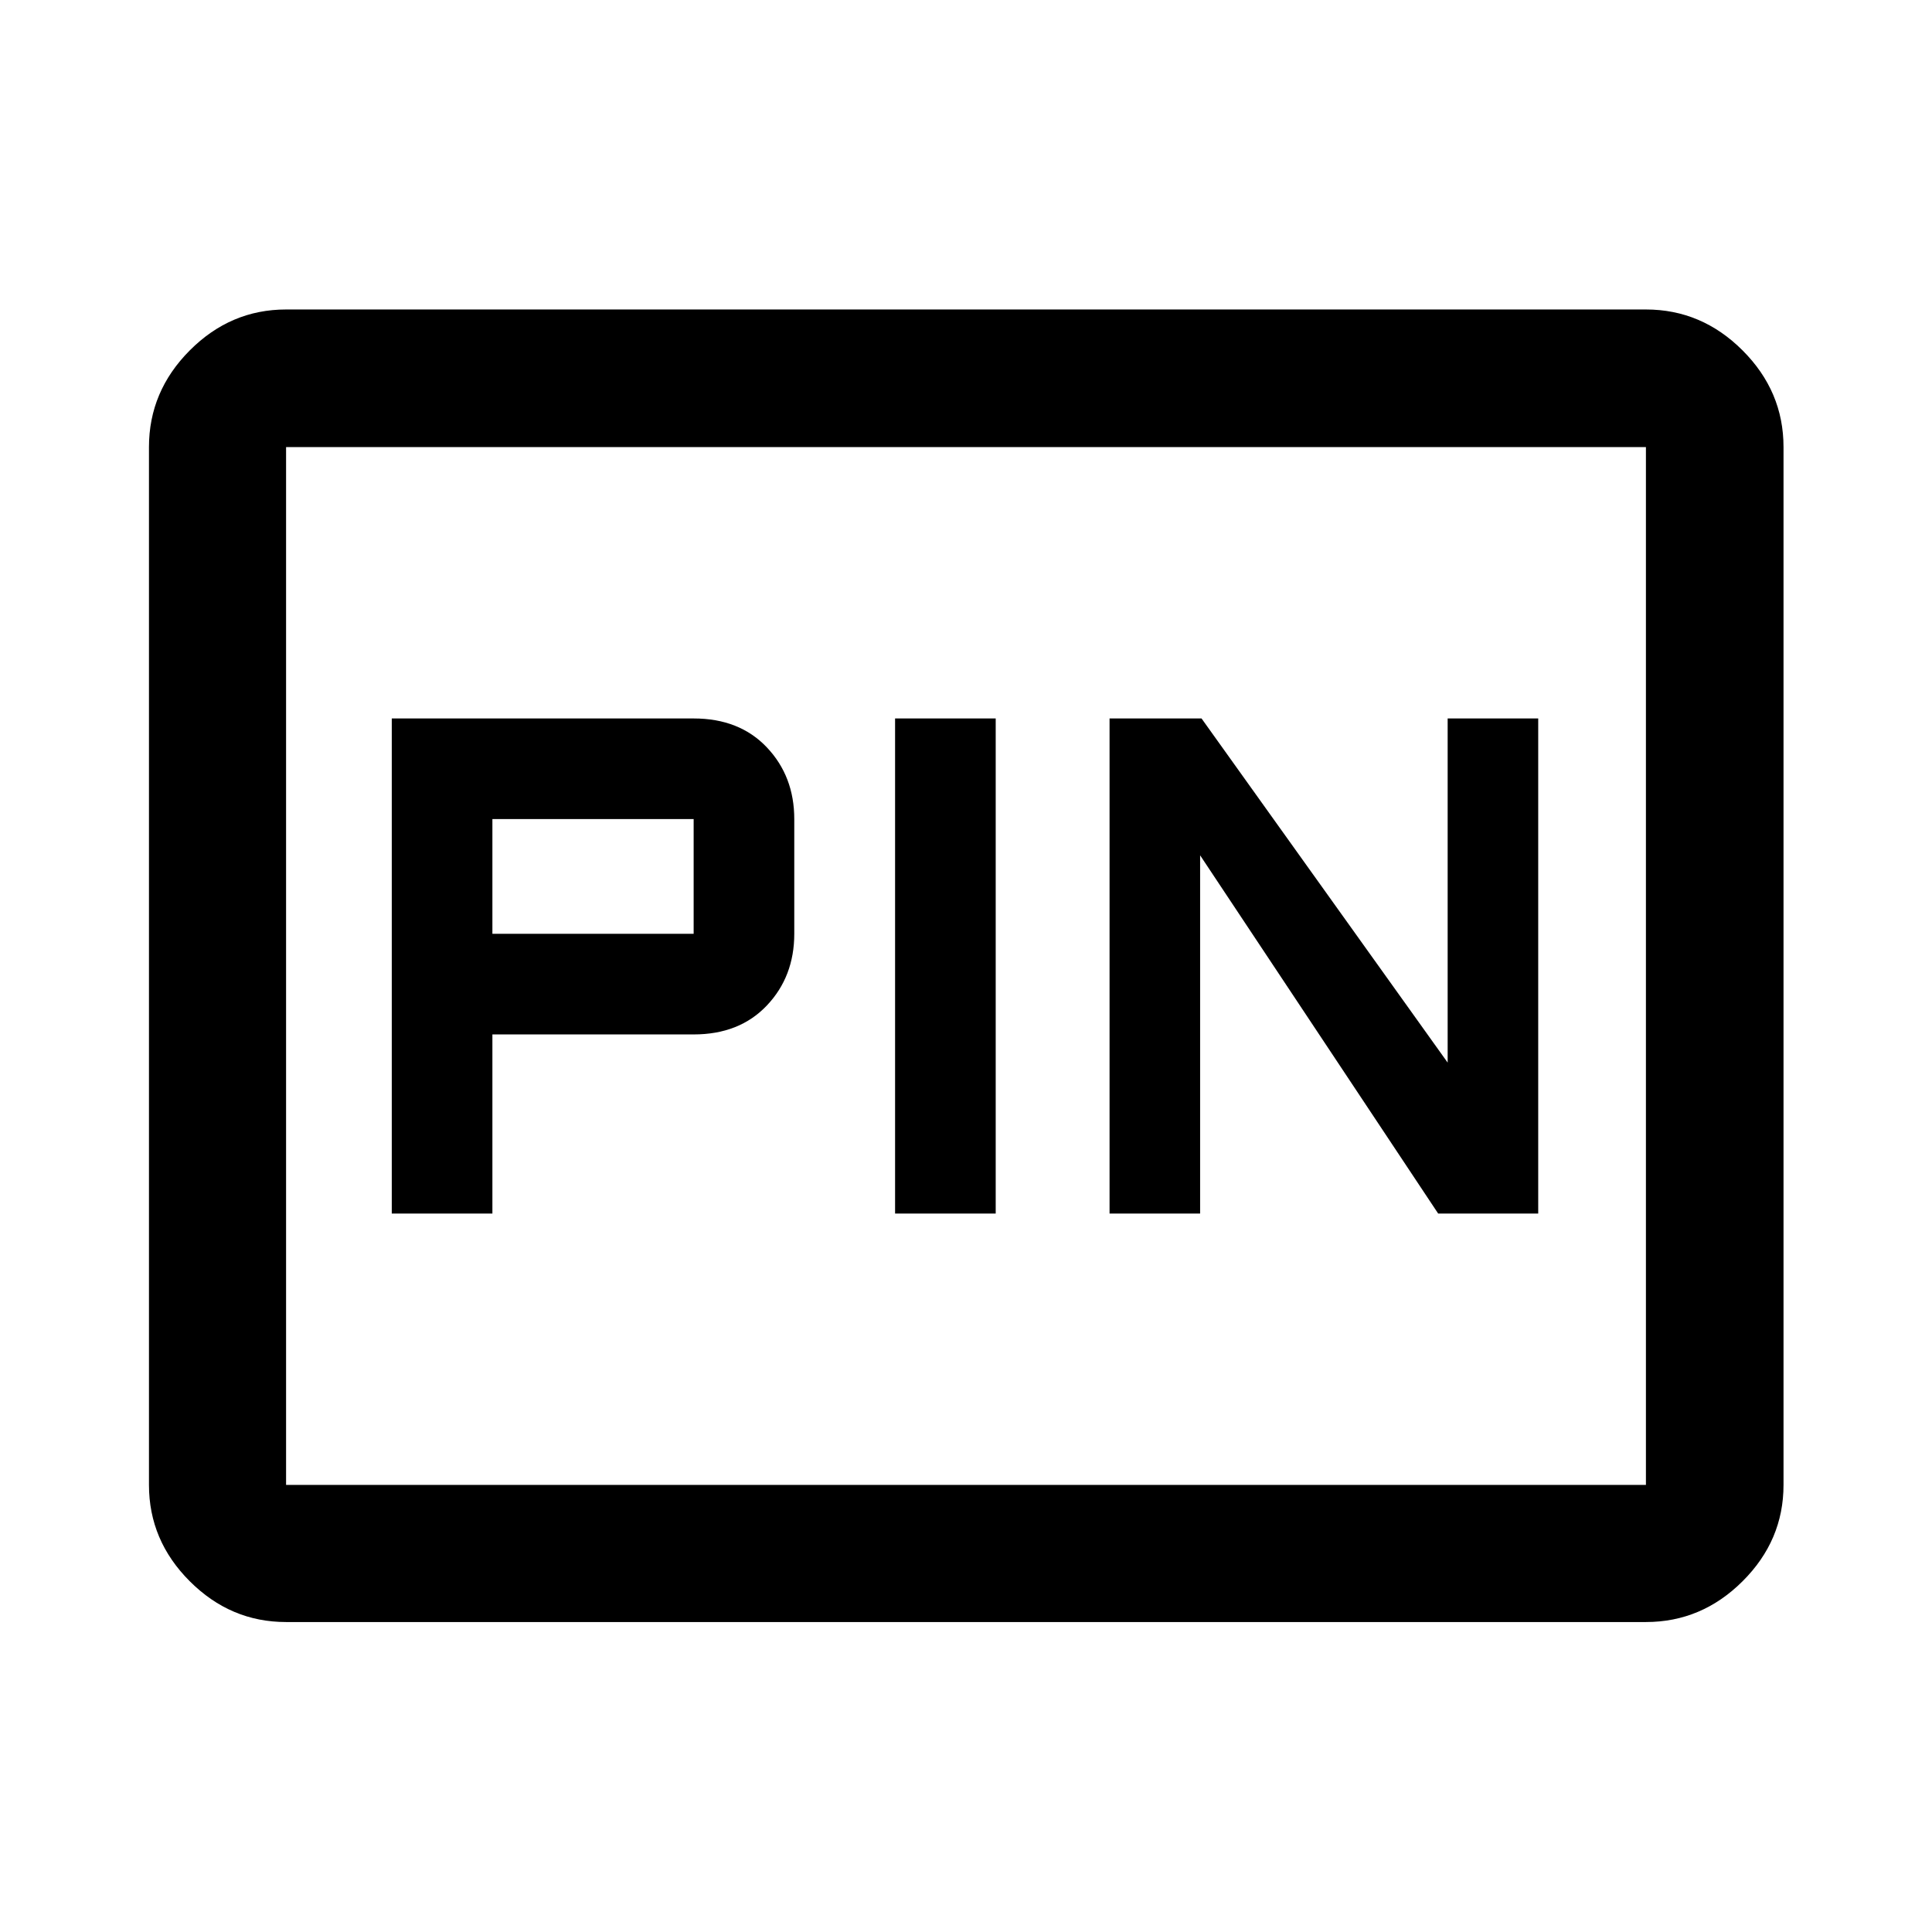 <svg xmlns="http://www.w3.org/2000/svg" height="48" viewBox="0 -960 960 960" width="48"><path d="M194.67-357h50v-89h100q22.76 0 36.38-14.38 13.62-14.37 13.62-35.62v-57q0-21.25-13.62-35.63Q367.43-603 344.67-603h-150v246Zm250.09 0h50v-246h-50v246Zm106.57 0h45v-178l118.28 178h49.72v-246h-45v171L597.04-603h-45.71v246ZM244.67-496v-57h100v57h-100ZM142.15-154.02q-27.6 0-47.86-20.27-20.27-20.26-20.27-47.86v-515.7q0-27.7 20.27-48.03 20.26-20.34 47.86-20.34h675.7q27.7 0 48.03 20.34 20.34 20.33 20.34 48.03v515.7q0 27.6-20.34 47.86-20.33 20.27-48.03 20.27h-675.7Zm0-68.13h675.7v-515.7h-675.7v515.7Zm0 0v-515.7 515.7Z"/></svg>